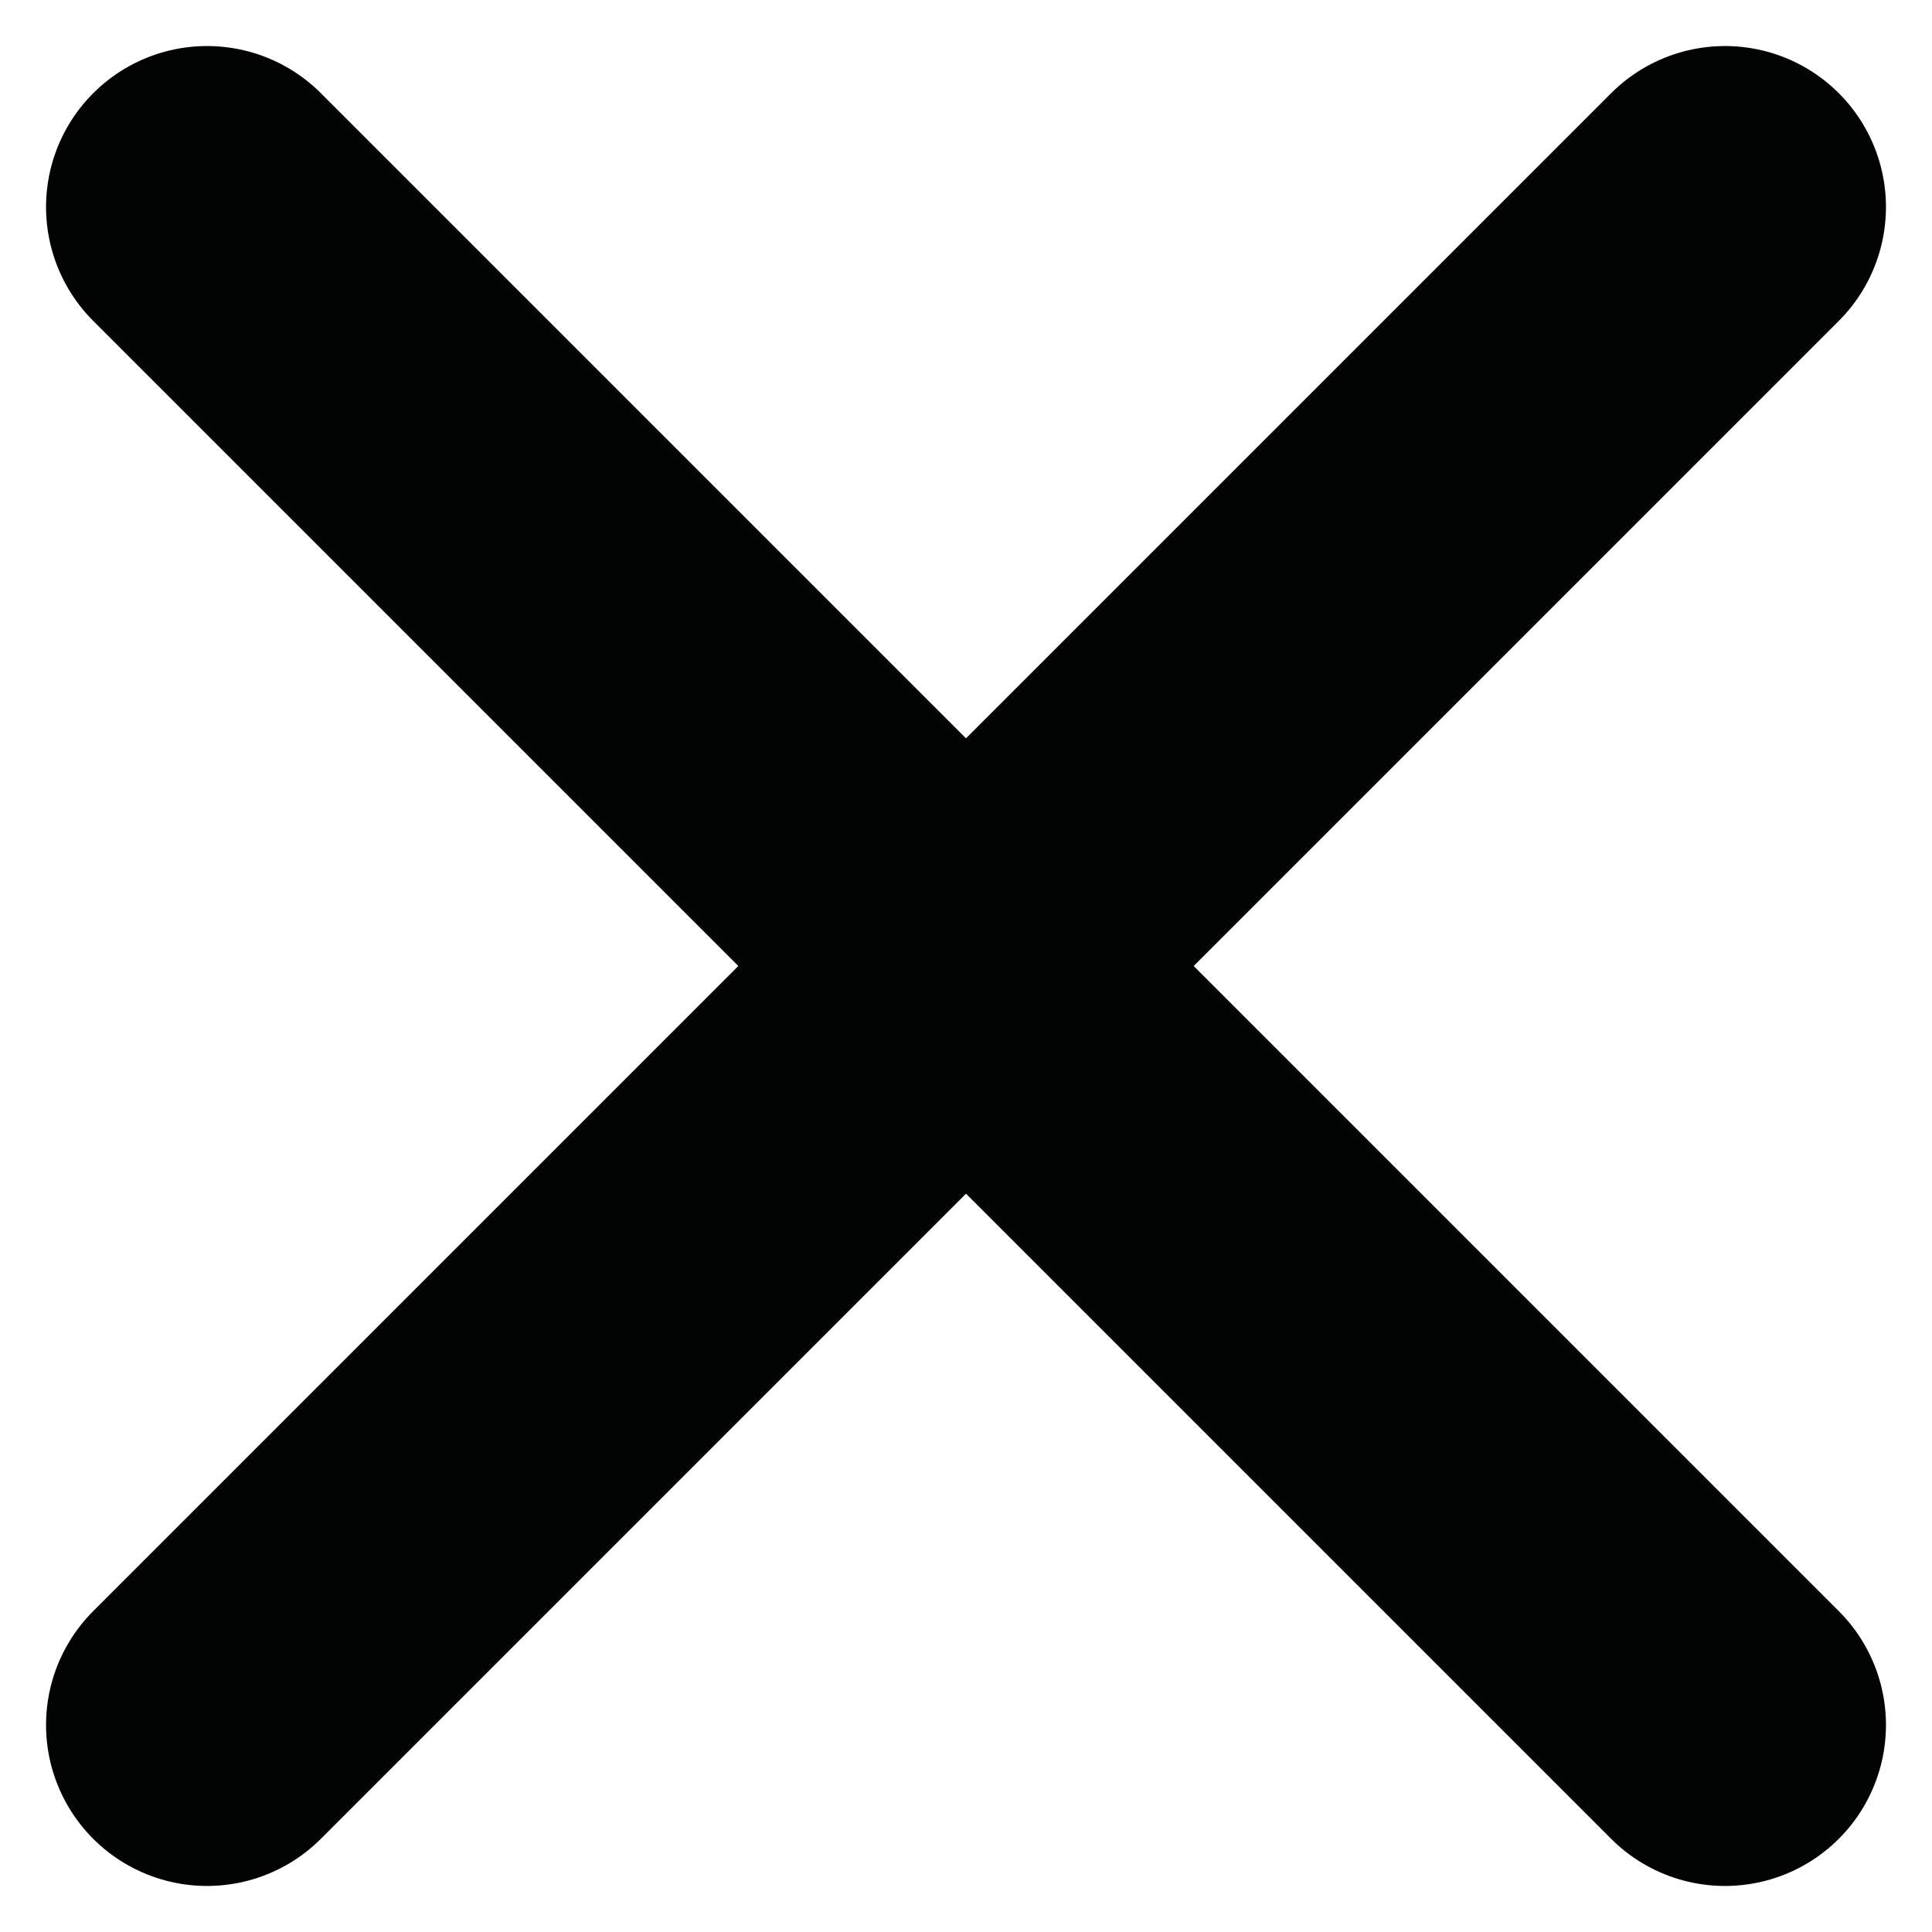 <?xml version="1.0" encoding="UTF-8"?>
<svg width="18px" height="18px" viewBox="0 0 18 18" version="1.1" xmlns="http://www.w3.org/2000/svg" xmlns:xlink="http://www.w3.org/1999/xlink">
    <!-- Generator: Sketch 46.2 (44496) - http://www.bohemiancoding.com/sketch -->
    <title>icon-close</title>
    <desc>Created with Sketch.</desc>
    <defs></defs>
    <g id="Style-guide" stroke="none" stroke-width="1" fill="none" fill-rule="evenodd" stroke-linecap="round" stroke-linejoin="round">
        <g id="icon-close" transform="translate(9, 9) rotate(-45) translate(-9, -9) translate(-1, -1)" stroke="#020303" stroke-width="3">
            <path d="M7.27595761e-12,10 L20,10" id="Line"></path>
            <path d="M10,0 L10,20" id="Line"></path>
        </g>
    </g>
</svg>
